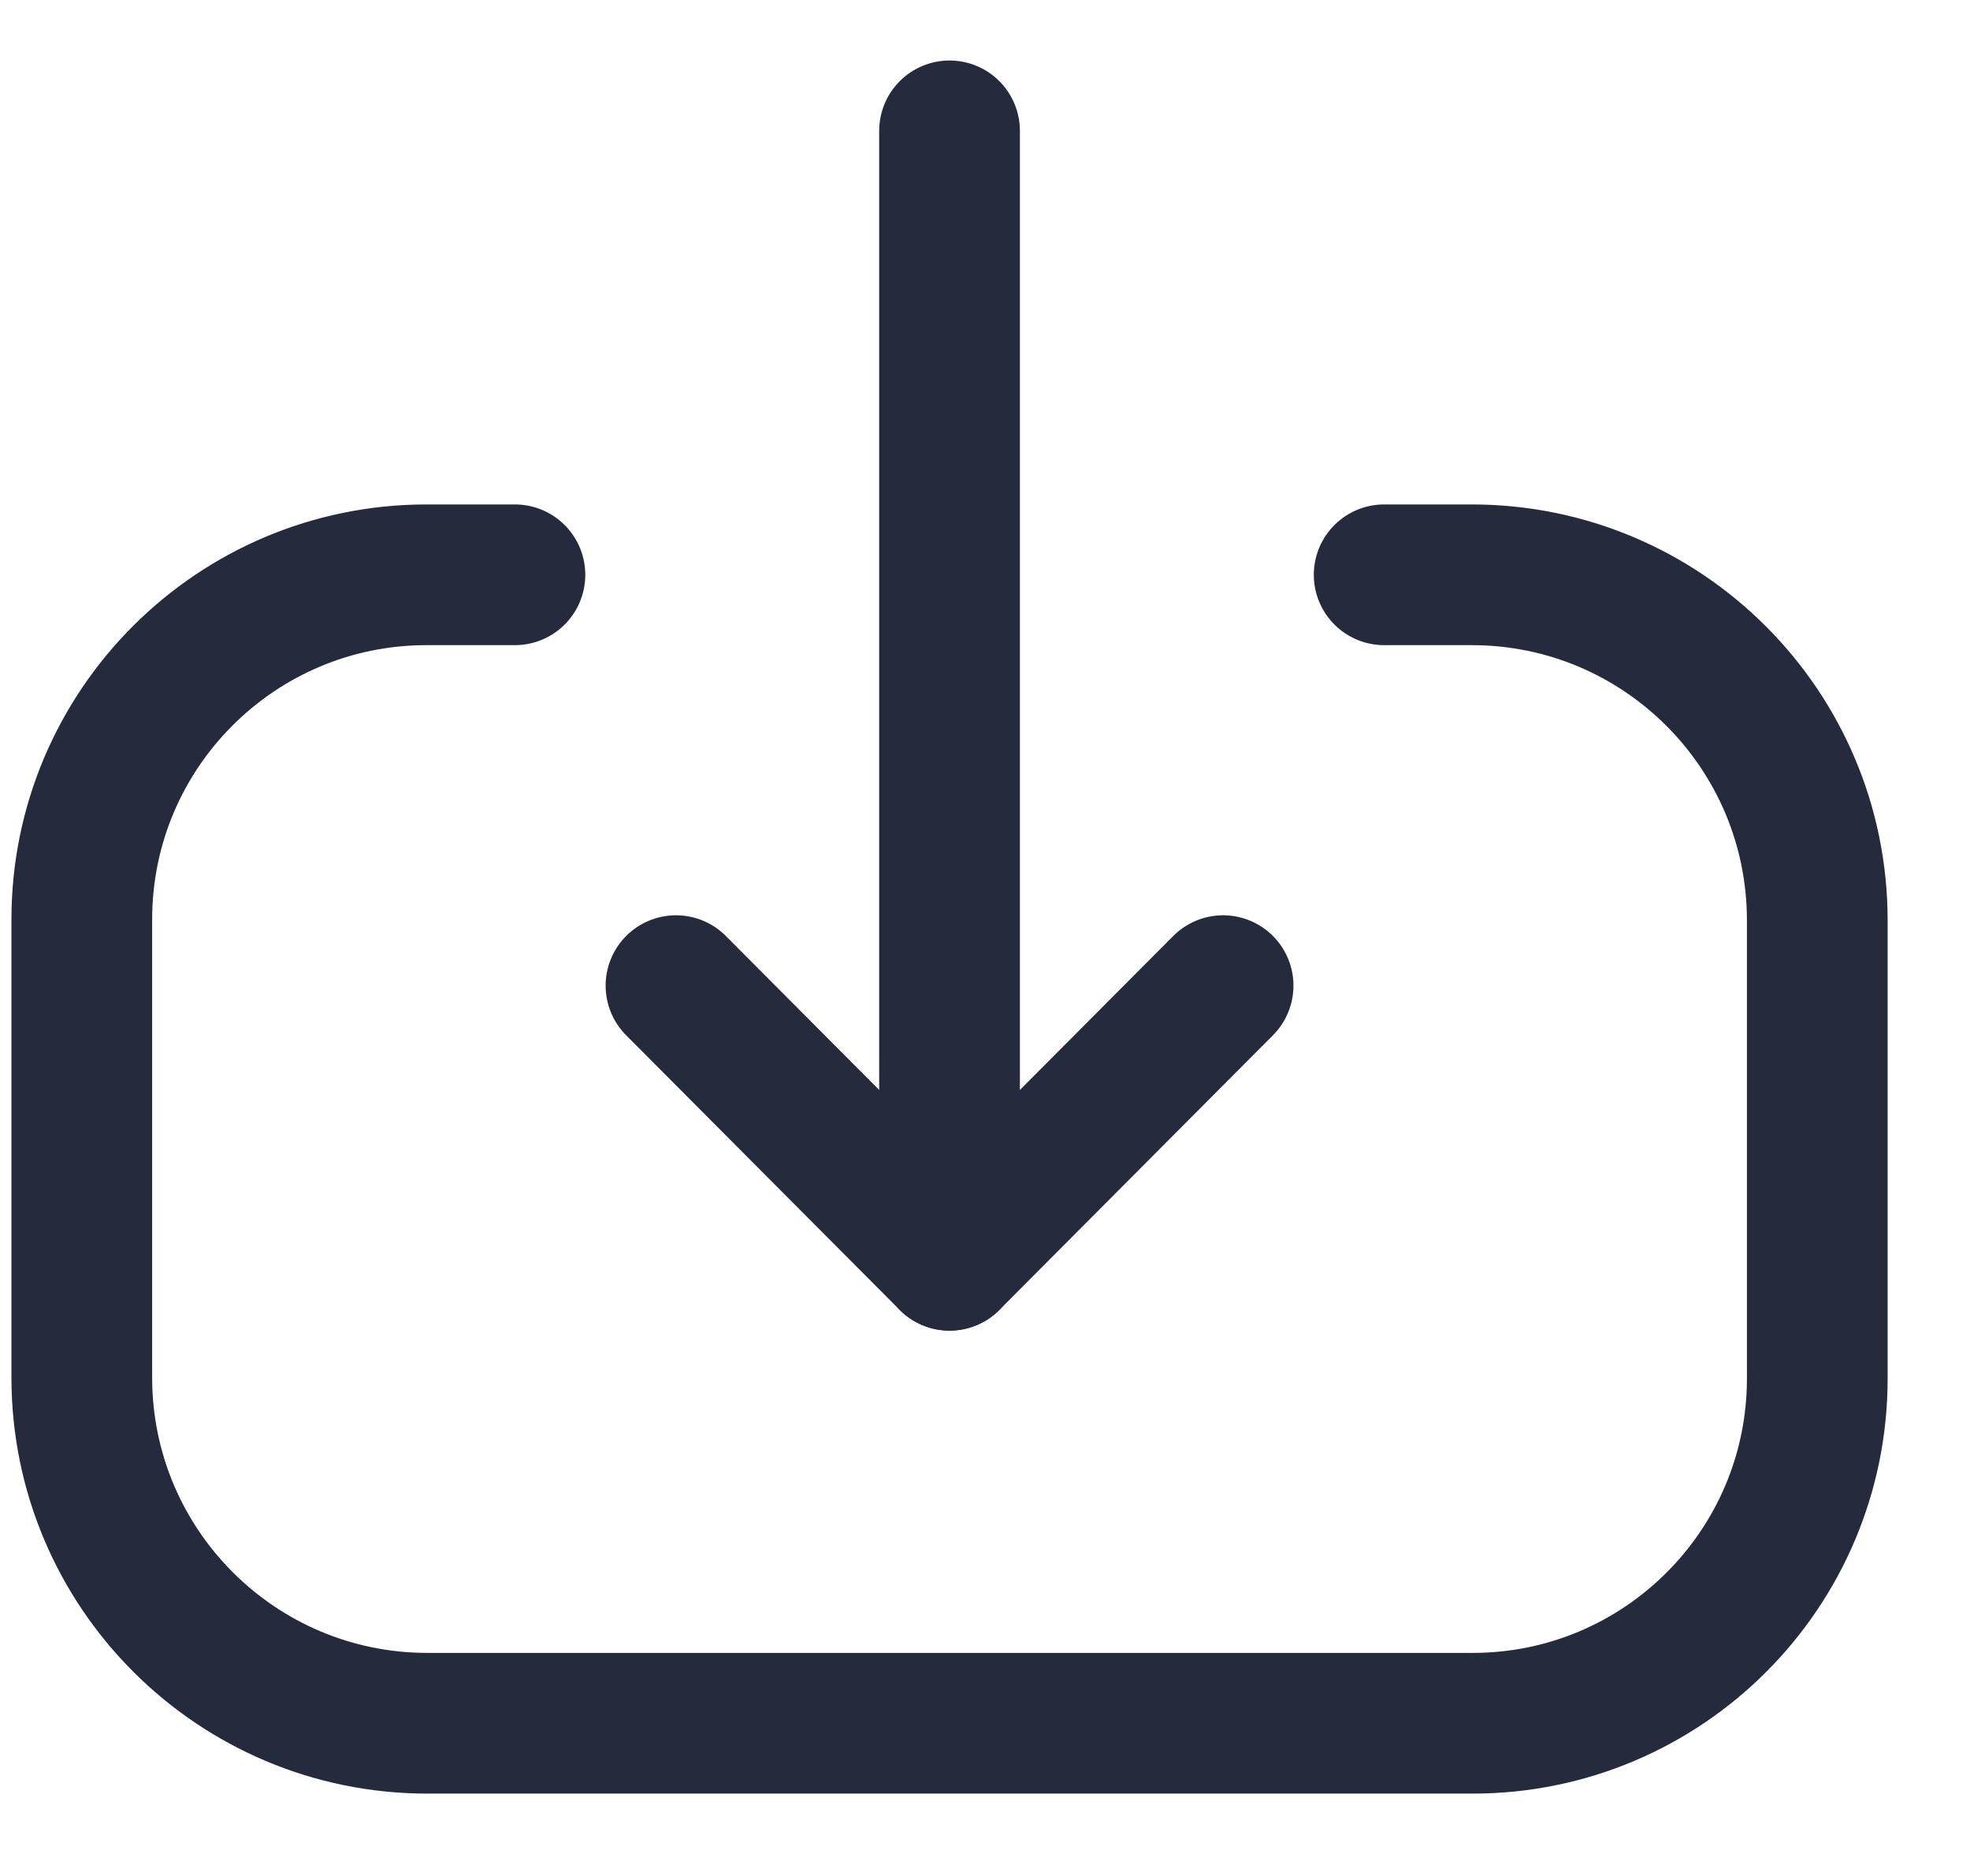 <svg width="21" height="20" viewBox="0 0 21 20" fill="none" xmlns="http://www.w3.org/2000/svg">
  <path d="M10.122 13.436L10.122 1.395" stroke="#252A3C" stroke-width="1.5" stroke-linecap="round" stroke-linejoin="round"/>
  <path d="M13.038 10.508L10.122 13.436L7.206 10.508" stroke="#252A3C" stroke-width="1.5" stroke-linecap="round" stroke-linejoin="round"/>
  <path d="M14.755 6.128H15.688C17.723 6.128 19.372 7.777 19.372 9.813V14.697C19.372 16.727 17.727 18.372 15.697 18.372L4.557 18.372C2.522 18.372 0.872 16.722 0.872 14.687V9.802C0.872 7.773 2.518 6.128 4.547 6.128H5.489" stroke="#252A3C" stroke-width="1.5" stroke-linecap="round" stroke-linejoin="round"/>
</svg>
  
